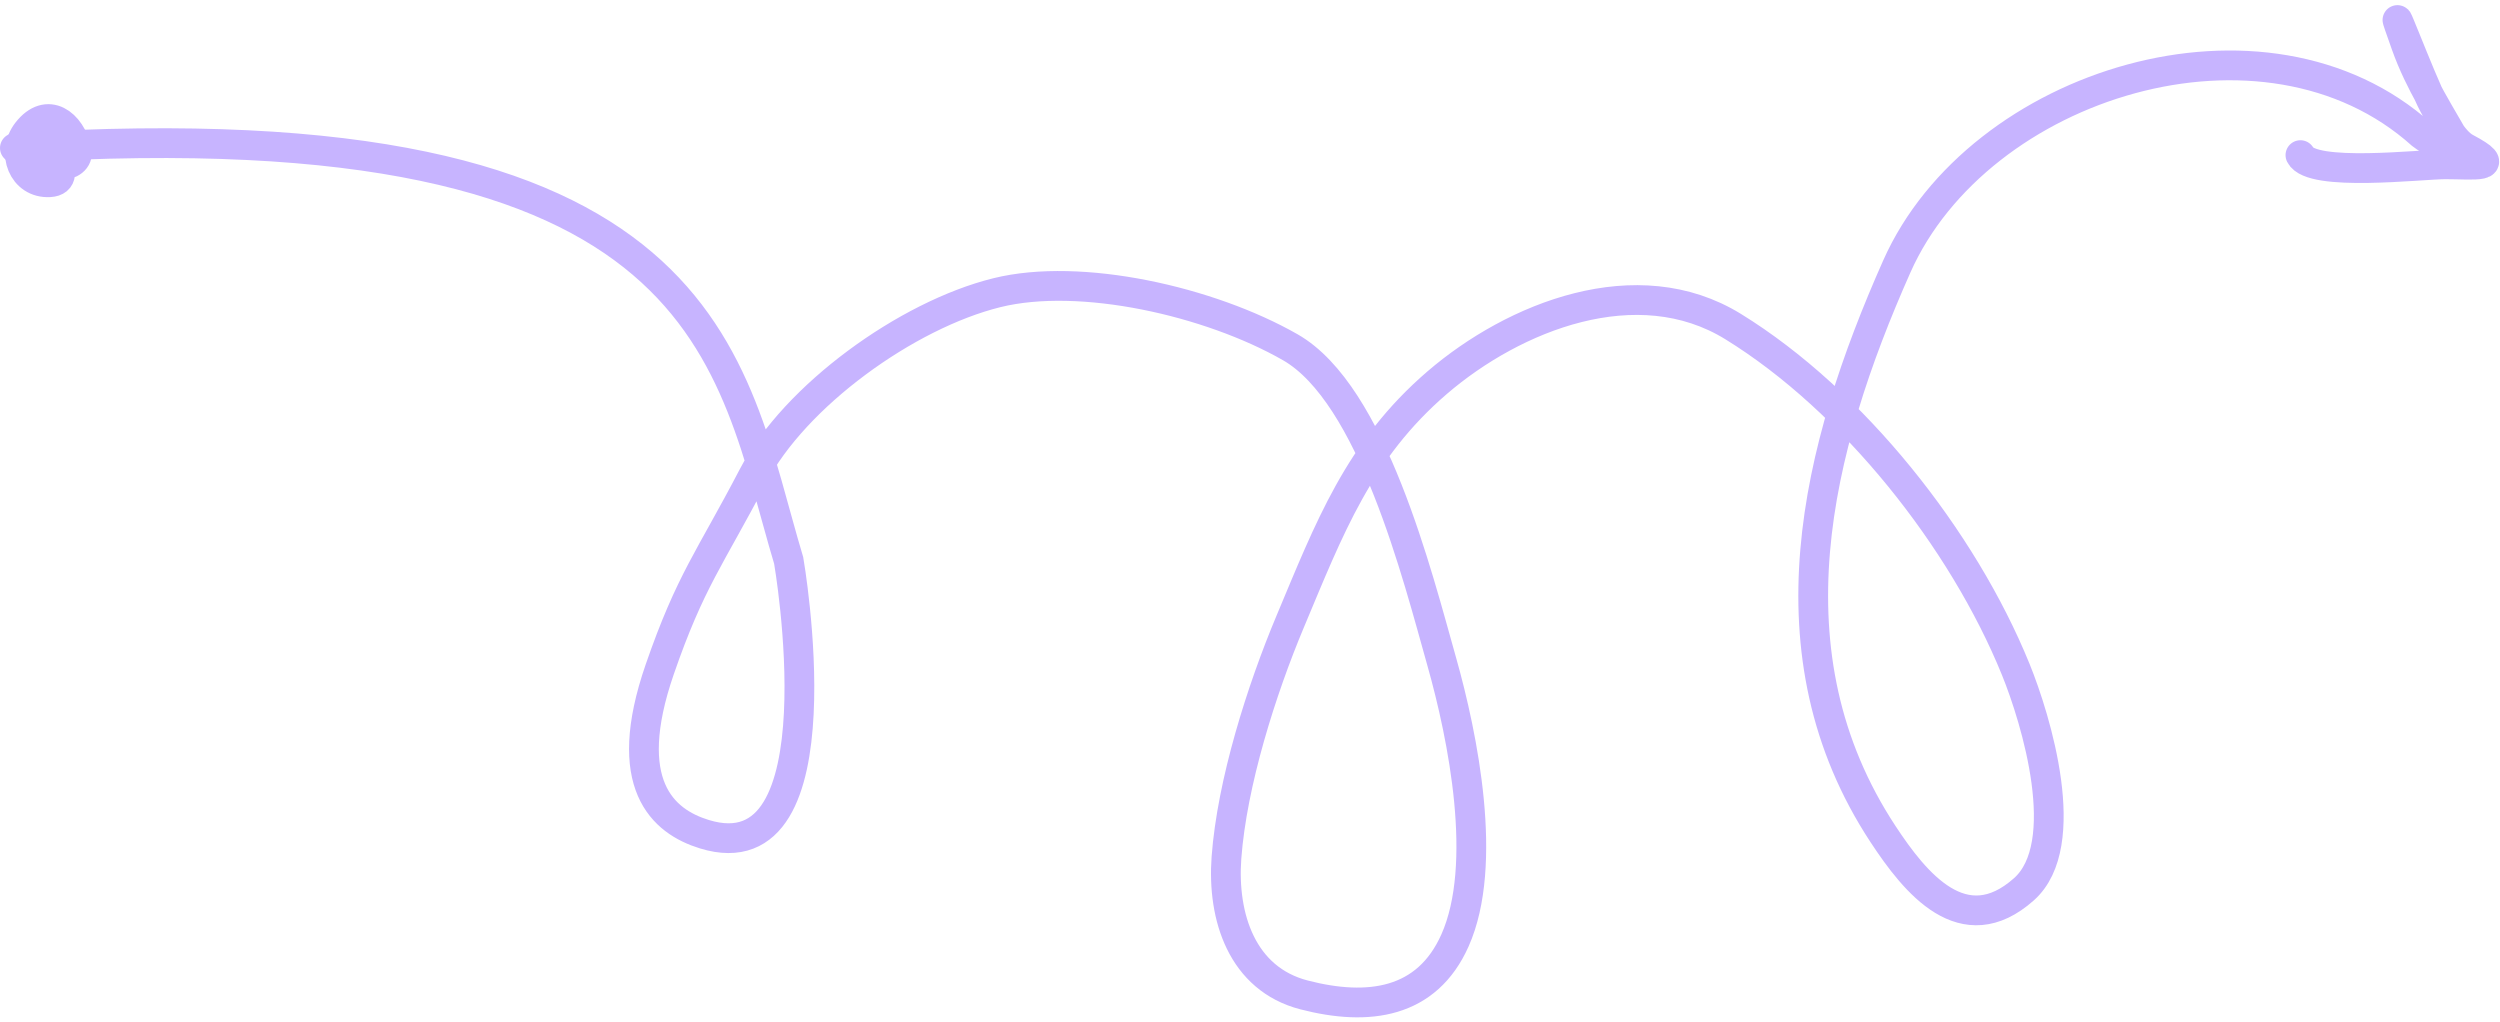 <svg width="252" height="103" viewBox="0 0 252 103" fill="none" xmlns="http://www.w3.org/2000/svg">
<path d="M4.08 12.814C4.178 13.695 7.814 18.203 5.006 18.369C2.307 18.527 1.109 15.378 2.743 13.277C4.78 10.658 7.139 12.464 7.731 15.129C8.164 17.074 4.08 17.368 4.08 14.666" stroke="#C7B4FF" stroke-width="3" stroke-linecap="round"/>
<path d="M1.5 14.916C72.199 10.545 73.5 36.5 79.5 56.5C79.5 56.5 85.046 88.408 71 84.087C66.802 82.795 62.5 79.053 66.5 67.475C69.601 58.5 71.588 56.274 75.895 48C80.103 39.916 91.394 31.748 100.5 29.5C108.906 27.424 121.906 30.343 130.056 35C138.325 39.725 142.881 58.04 145.33 66.704C147.466 74.263 150.065 87.137 146.667 94.784C143.83 101.168 137.936 101.97 131.444 100.287C125.194 98.666 123.185 92.421 123.627 86.452C124.187 78.903 127.159 69.541 130.056 62.641C133.994 53.26 136.957 45.369 144.867 38.573C152.628 31.905 165.022 26.956 174.695 32.916C186.786 40.366 197.854 54.36 203.186 67.475C205.225 72.49 209.079 85.135 204.009 89.641C197.921 95.053 193.047 89 189.815 84.087C177.864 65.922 183.038 45.219 191.204 26.848C199.416 8.371 228.325 -0.639 244.123 13.579C244.593 14.002 248.602 16.19 247.98 15.07C245.997 11.501 243.918 8.419 242.529 4.528C239.841 -2.996 244.155 8.474 245.306 10.545C246.039 11.865 247.235 14.222 248.546 14.916C252.498 17.009 249.401 16.562 246.489 16.562C244.055 16.562 233.002 17.874 231.883 15.636" stroke="#C7B4FF" stroke-width="3" stroke-linecap="round"/>
</svg>
